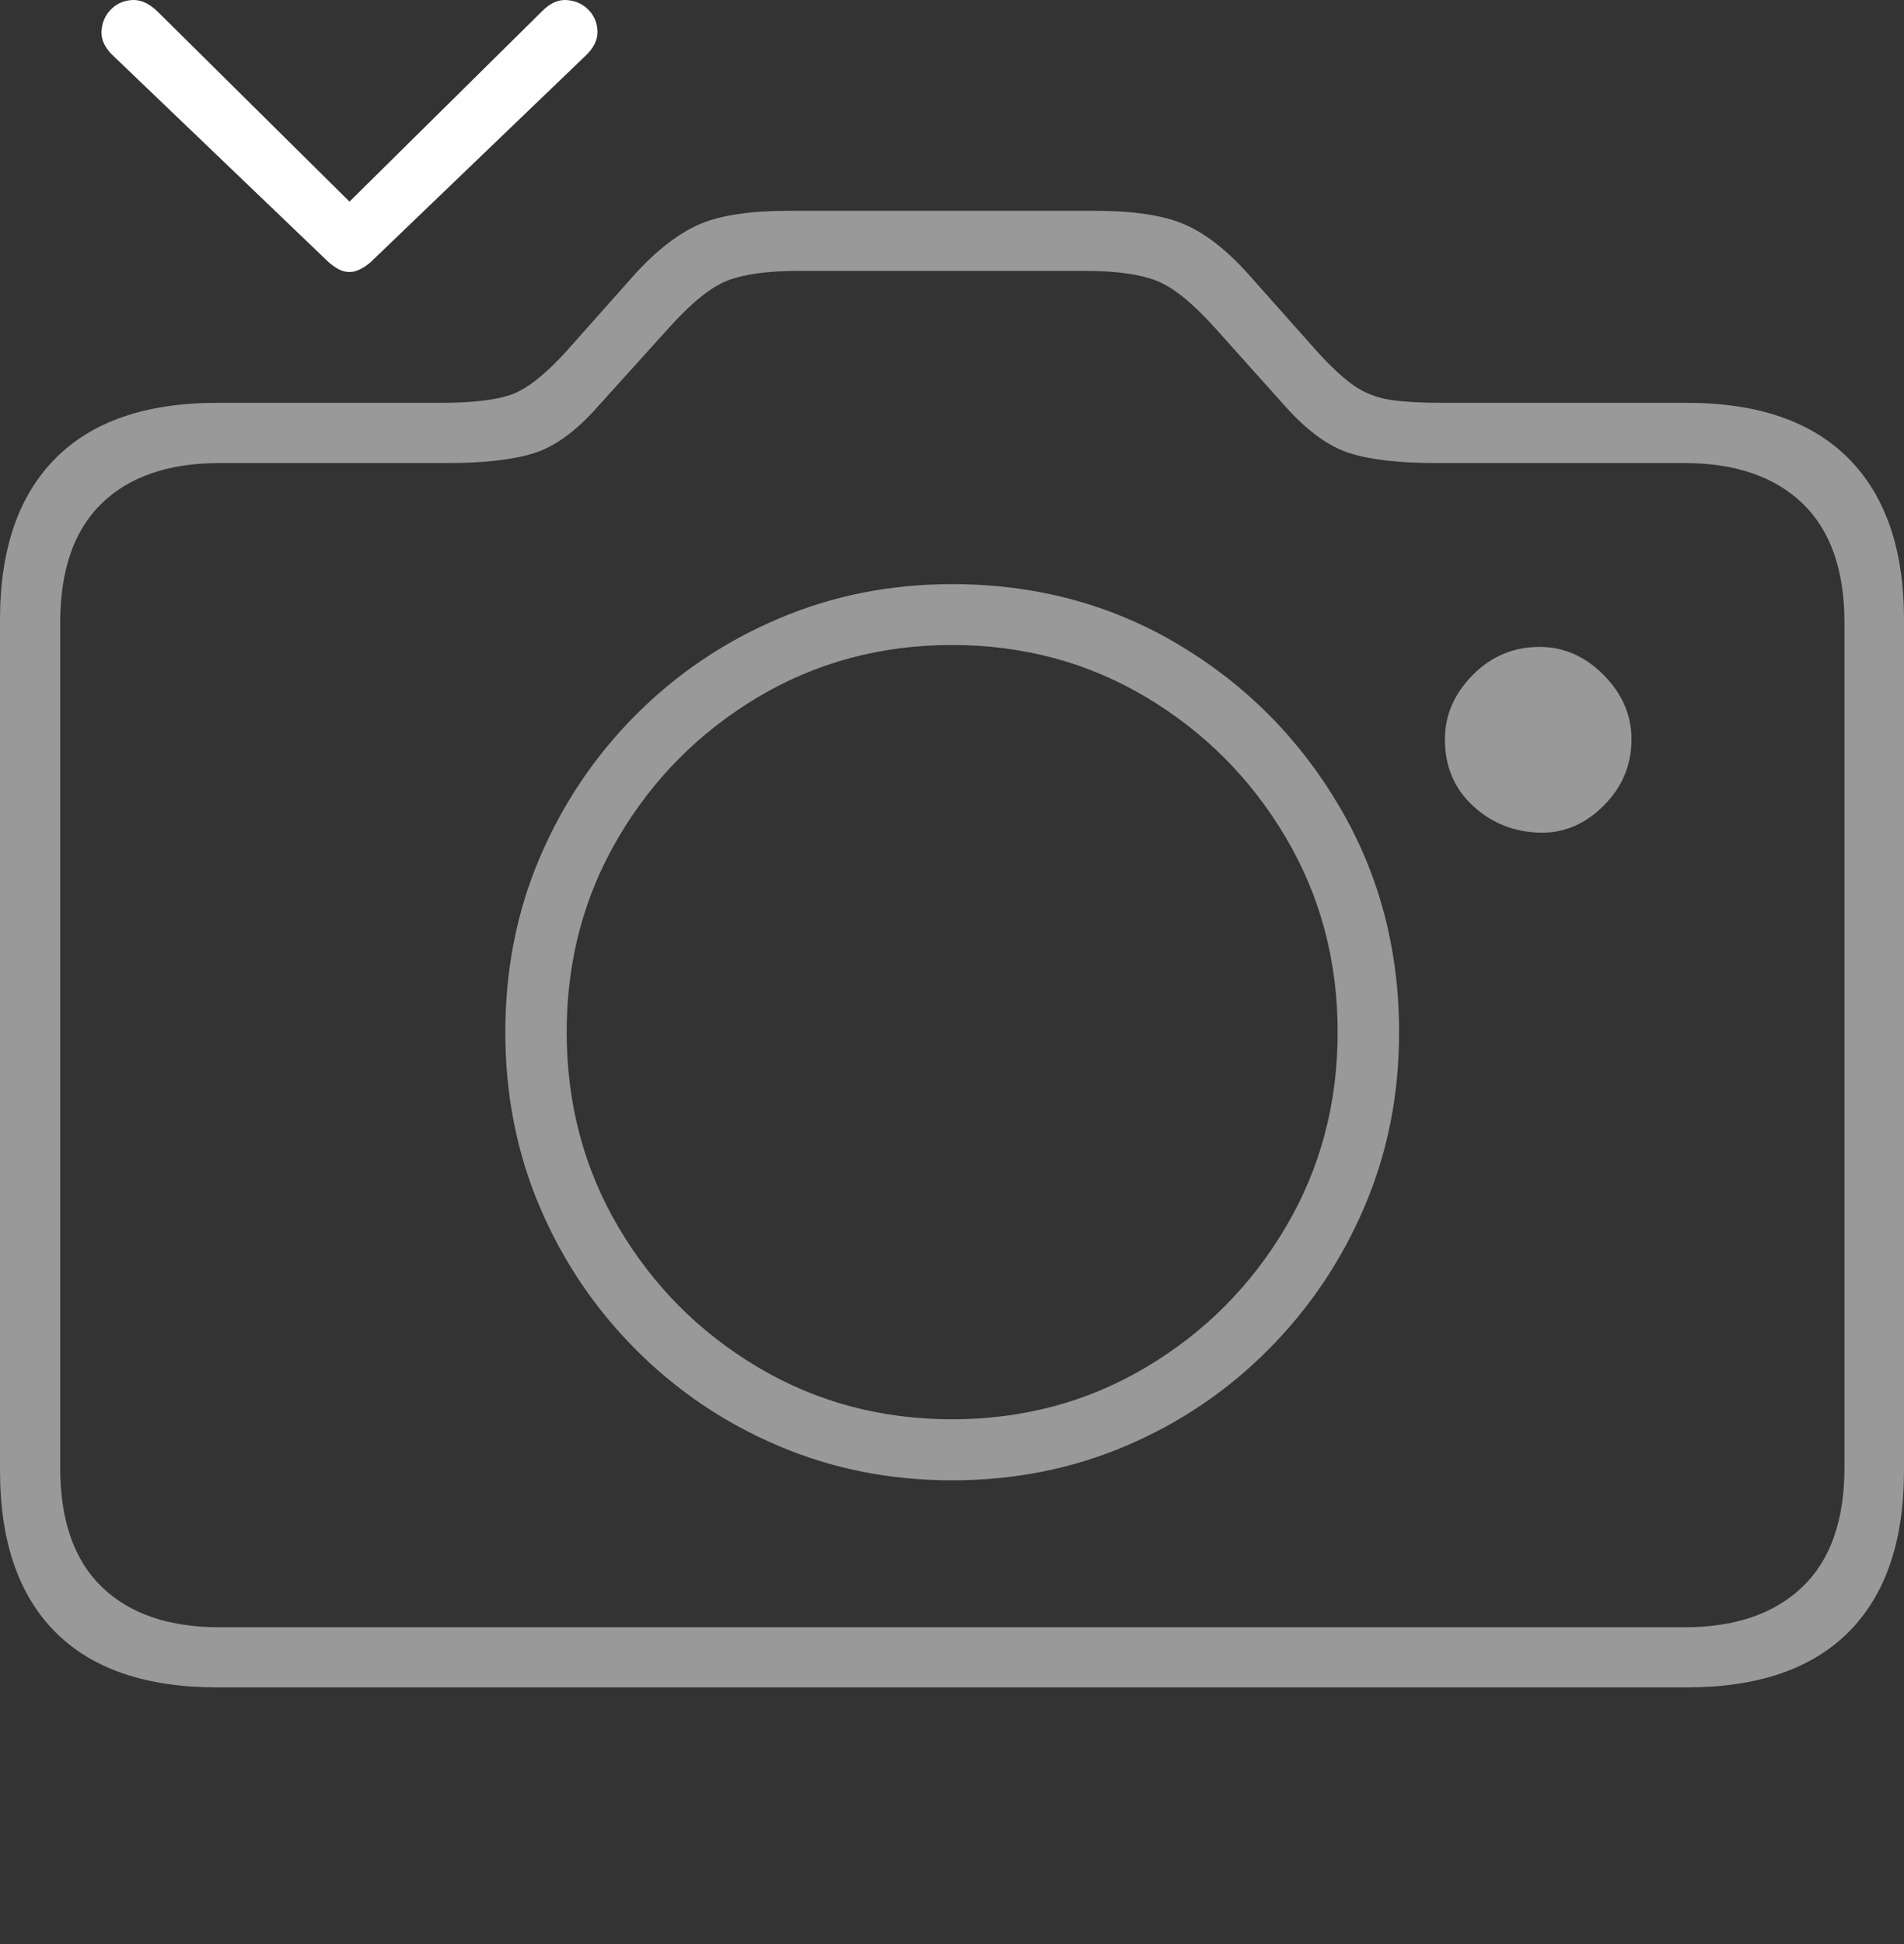 <?xml version="1.0" encoding="UTF-8"?>
<!--Generator: Apple Native CoreSVG 175-->
<!DOCTYPE svg
PUBLIC "-//W3C//DTD SVG 1.1//EN"
       "http://www.w3.org/Graphics/SVG/1.1/DTD/svg11.dtd">
<svg version="1.1" xmlns="http://www.w3.org/2000/svg" xmlns:xlink="http://www.w3.org/1999/xlink" width="23.056" height="23.536">
 <rect width="100%" height="100%" fill="#333333" stroke="none"/>
 <g>
  <rect height="23.536" opacity="0" width="23.056" x="0" y="0"/>
  <path d="M2.63 20.429L20.426 20.429Q21.717 20.429 22.387 19.757Q23.056 19.084 23.056 17.803L23.056 7.501Q23.056 6.229 22.387 5.553Q21.717 4.877 20.426 4.877L17.478 4.877Q17.067 4.877 16.829 4.84Q16.591 4.802 16.399 4.671Q16.208 4.54 15.948 4.254L15.097 3.297Q14.707 2.869 14.328 2.71Q13.948 2.552 13.252 2.552L9.56 2.552Q8.857 2.552 8.482 2.71Q8.107 2.869 7.708 3.297L6.857 4.254Q6.485 4.664 6.208 4.771Q5.931 4.877 5.334 4.877L2.63 4.877Q1.336 4.877 0.668 5.553Q0 6.229 0 7.501L0 17.803Q0 19.084 0.668 19.757Q1.336 20.429 2.63 20.429ZM2.657 19.701Q1.738 19.701 1.233 19.213Q0.729 18.726 0.729 17.767L0.729 7.54Q0.729 6.581 1.233 6.093Q1.738 5.606 2.657 5.606L5.415 5.606Q6.086 5.606 6.467 5.486Q6.848 5.366 7.24 4.921L8.093 3.977Q8.506 3.515 8.807 3.398Q9.108 3.28 9.661 3.28L13.151 3.28Q13.697 3.28 14.002 3.398Q14.306 3.515 14.719 3.977L15.565 4.921Q15.964 5.366 16.342 5.486Q16.719 5.606 17.39 5.606L20.397 5.606Q21.316 5.606 21.825 6.093Q22.335 6.581 22.335 7.54L22.335 17.767Q22.335 18.726 21.825 19.213Q21.316 19.701 20.397 19.701ZM11.528 17.922Q12.653 17.922 13.634 17.505Q14.614 17.088 15.357 16.341Q16.101 15.595 16.521 14.614Q16.942 13.633 16.942 12.496Q16.942 10.99 16.215 9.758Q15.488 8.526 14.263 7.799Q13.038 7.072 11.528 7.072Q10.408 7.072 9.427 7.49Q8.446 7.907 7.701 8.653Q6.956 9.4 6.537 10.381Q6.119 11.361 6.119 12.496Q6.119 13.633 6.537 14.614Q6.956 15.595 7.701 16.341Q8.446 17.088 9.427 17.505Q10.408 17.922 11.528 17.922ZM11.528 17.183Q10.239 17.183 9.178 16.553Q8.118 15.923 7.49 14.859Q6.862 13.795 6.862 12.496Q6.862 11.199 7.49 10.136Q8.118 9.072 9.178 8.44Q10.239 7.809 11.528 7.809Q12.818 7.809 13.878 8.44Q14.938 9.072 15.568 10.136Q16.198 11.199 16.198 12.496Q16.198 13.795 15.568 14.859Q14.938 15.923 13.878 16.553Q12.818 17.183 11.528 17.183ZM17.497 8.951Q17.497 9.441 17.834 9.754Q18.17 10.067 18.643 10.081Q19.082 10.092 19.419 9.754Q19.756 9.417 19.756 8.951Q19.756 8.512 19.419 8.172Q19.082 7.832 18.643 7.832Q18.17 7.832 17.834 8.172Q17.497 8.512 17.497 8.951Z" fill="rgba(255,255,255,0.5)"/>
  <path d="M1.379 0.683L3.975 3.17Q4.032 3.221 4.096 3.257Q4.161 3.293 4.232 3.293Q4.297 3.293 4.366 3.257Q4.436 3.221 4.492 3.17L7.082 0.683Q7.237 0.541 7.235 0.385Q7.233 0.23 7.129 0.122Q7.025 0.014 6.869 0.001Q6.713-0.012 6.571 0.129L4.232 2.441L1.897 0.129Q1.745-0.012 1.59 0.001Q1.436 0.014 1.336 0.122Q1.235 0.23 1.229 0.385Q1.224 0.541 1.379 0.683Z" fill="#ffffff"/>
 </g>
</svg>
